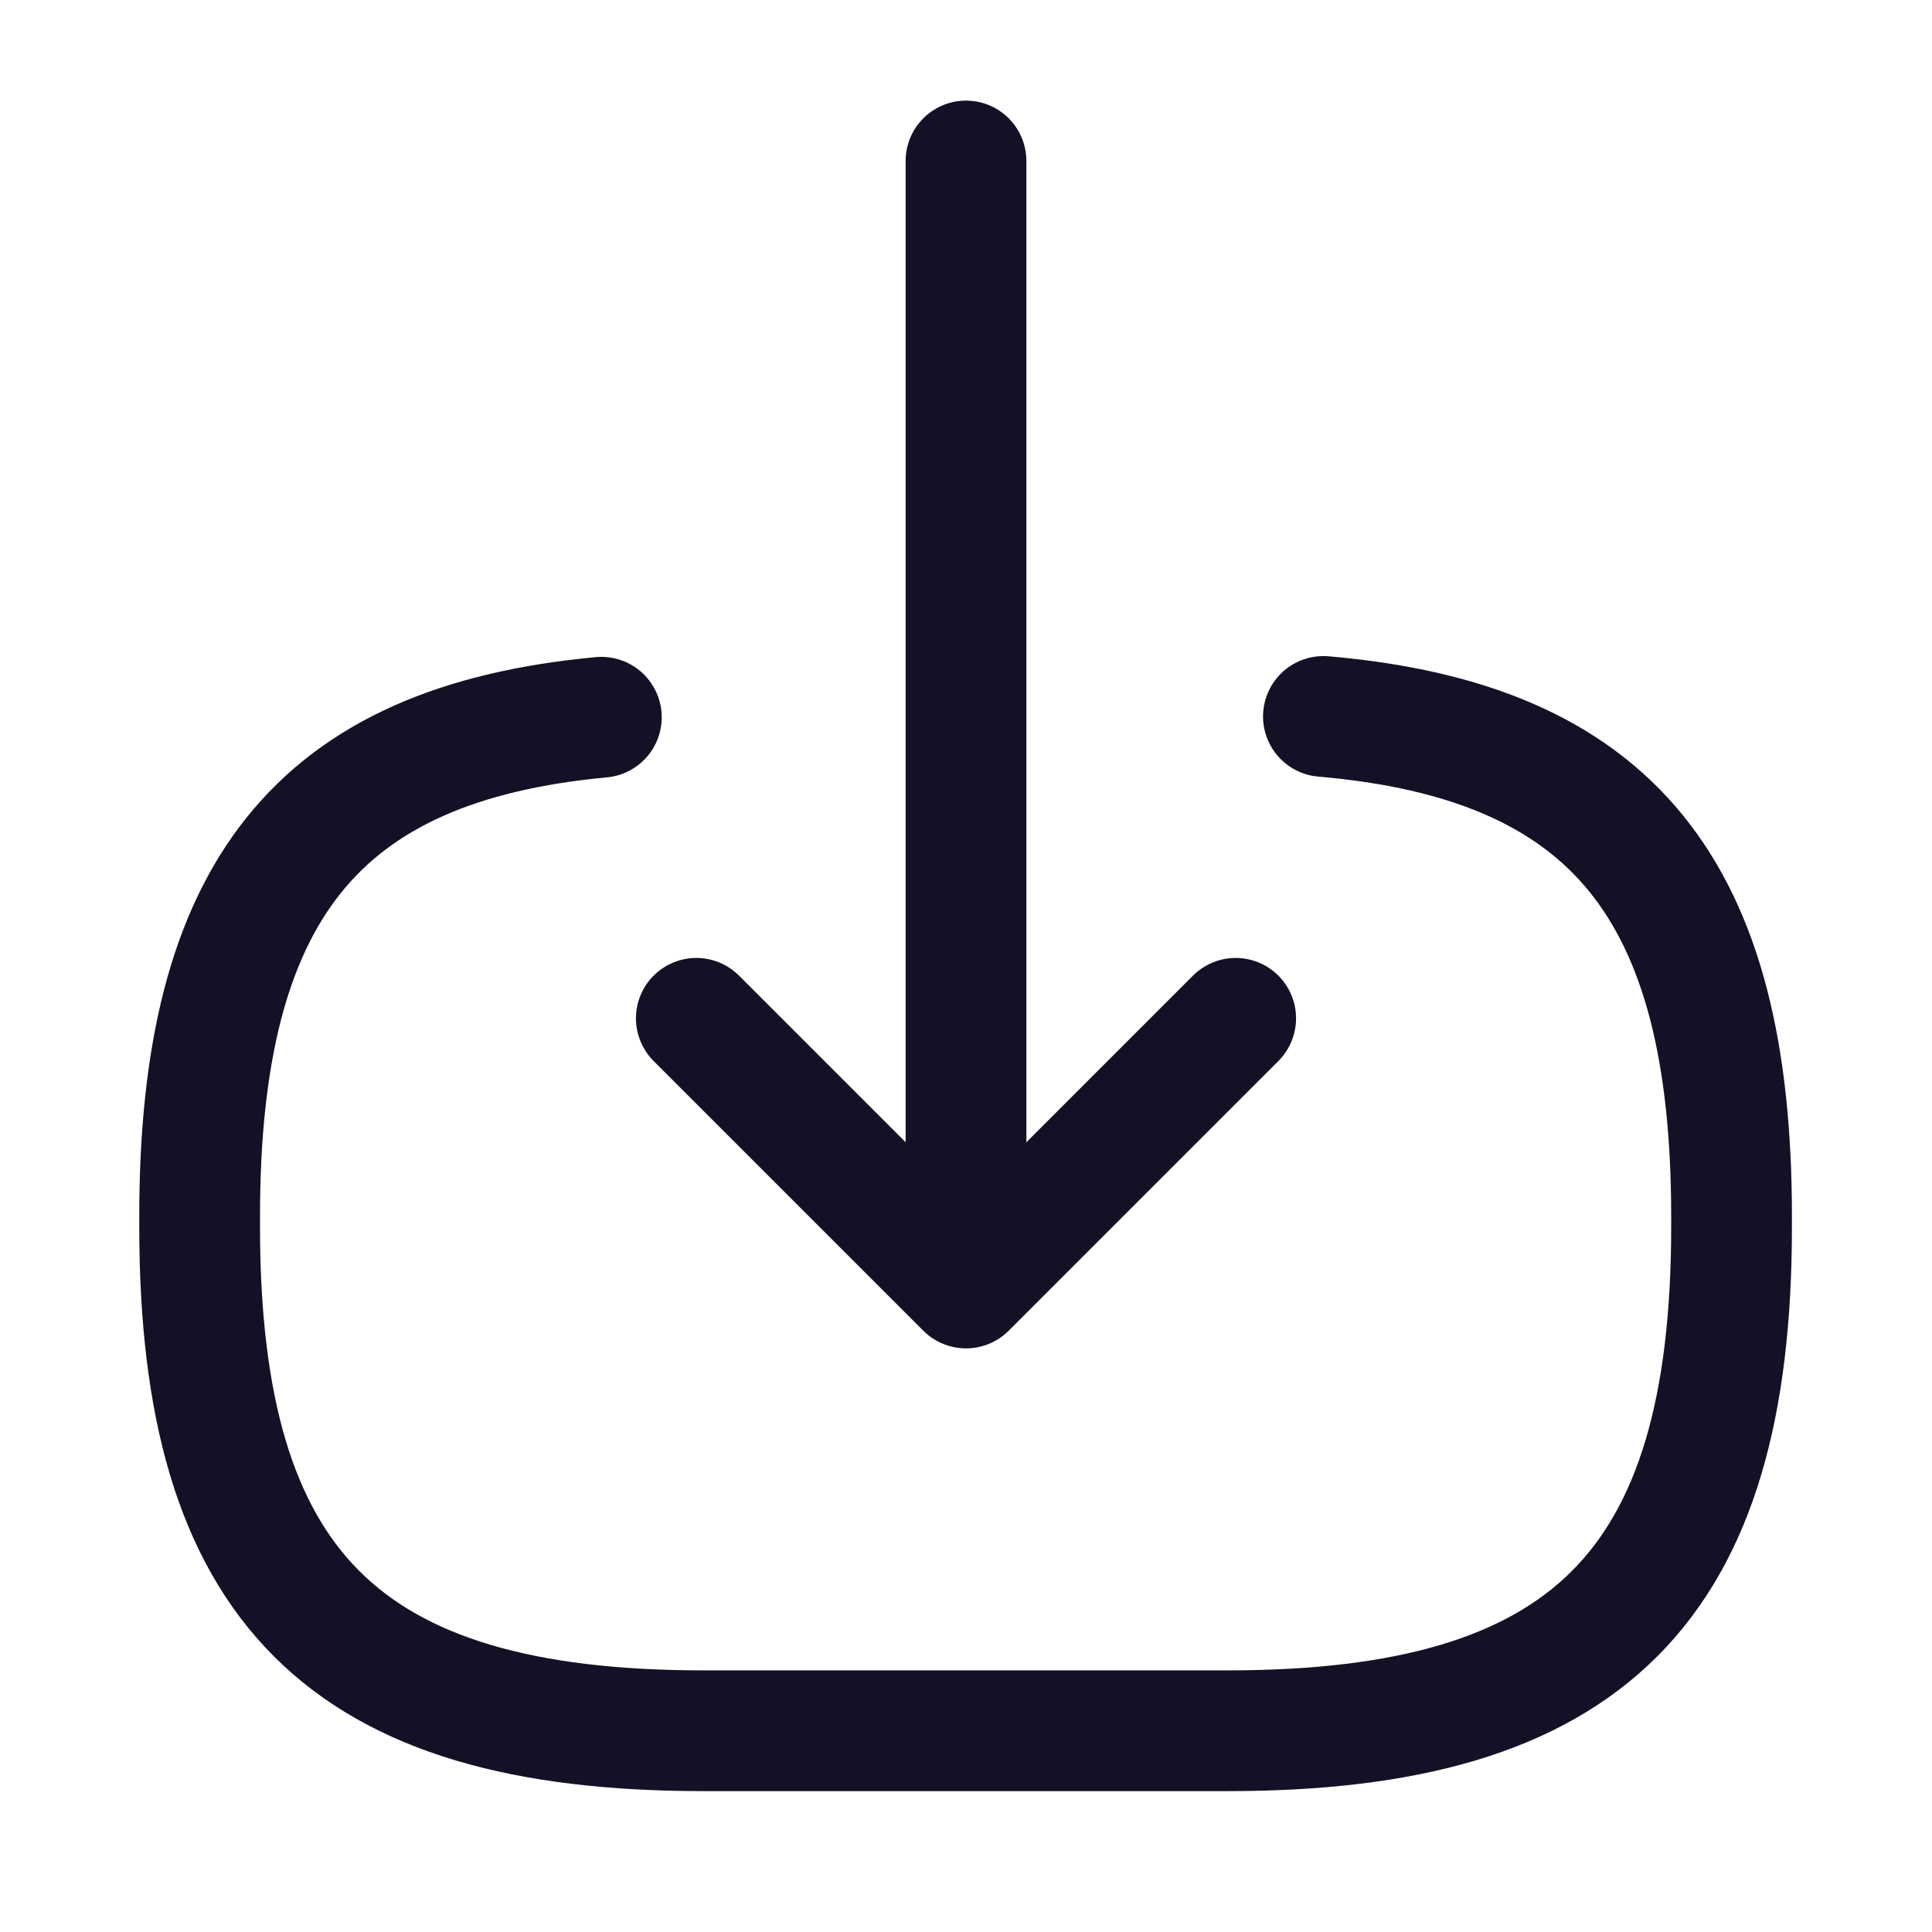 <svg
  width="24"
  height="24"
  viewBox="0 0 24 24"
  fill="none"
  stroke="#131126"
  xmlns="http://www.w3.org/2000/svg"
>
<path
    d="M16.44 8.9C20.04 9.21 21.51 11.06 21.51 15.11V15.24C21.51 19.71 19.72 21.5 15.25 21.5H8.74C4.27 21.5 2.48 19.71 2.48 15.24V15.11C2.48 11.09 3.93 9.24 7.47 8.91"
    stroke-width="1.5"
    stroke-linecap="round"
    stroke-linejoin="round"
  />
<path
    d="M12 2V14.88"
    stroke-width="1.5"
    stroke-linecap="round"
    stroke-linejoin="round"
  />
<path
    d="M15.35 12.65L12 16L8.65 12.65"
    stroke-width="1.5"
    stroke-linecap="round"
    stroke-linejoin="round"
  />
</svg>
